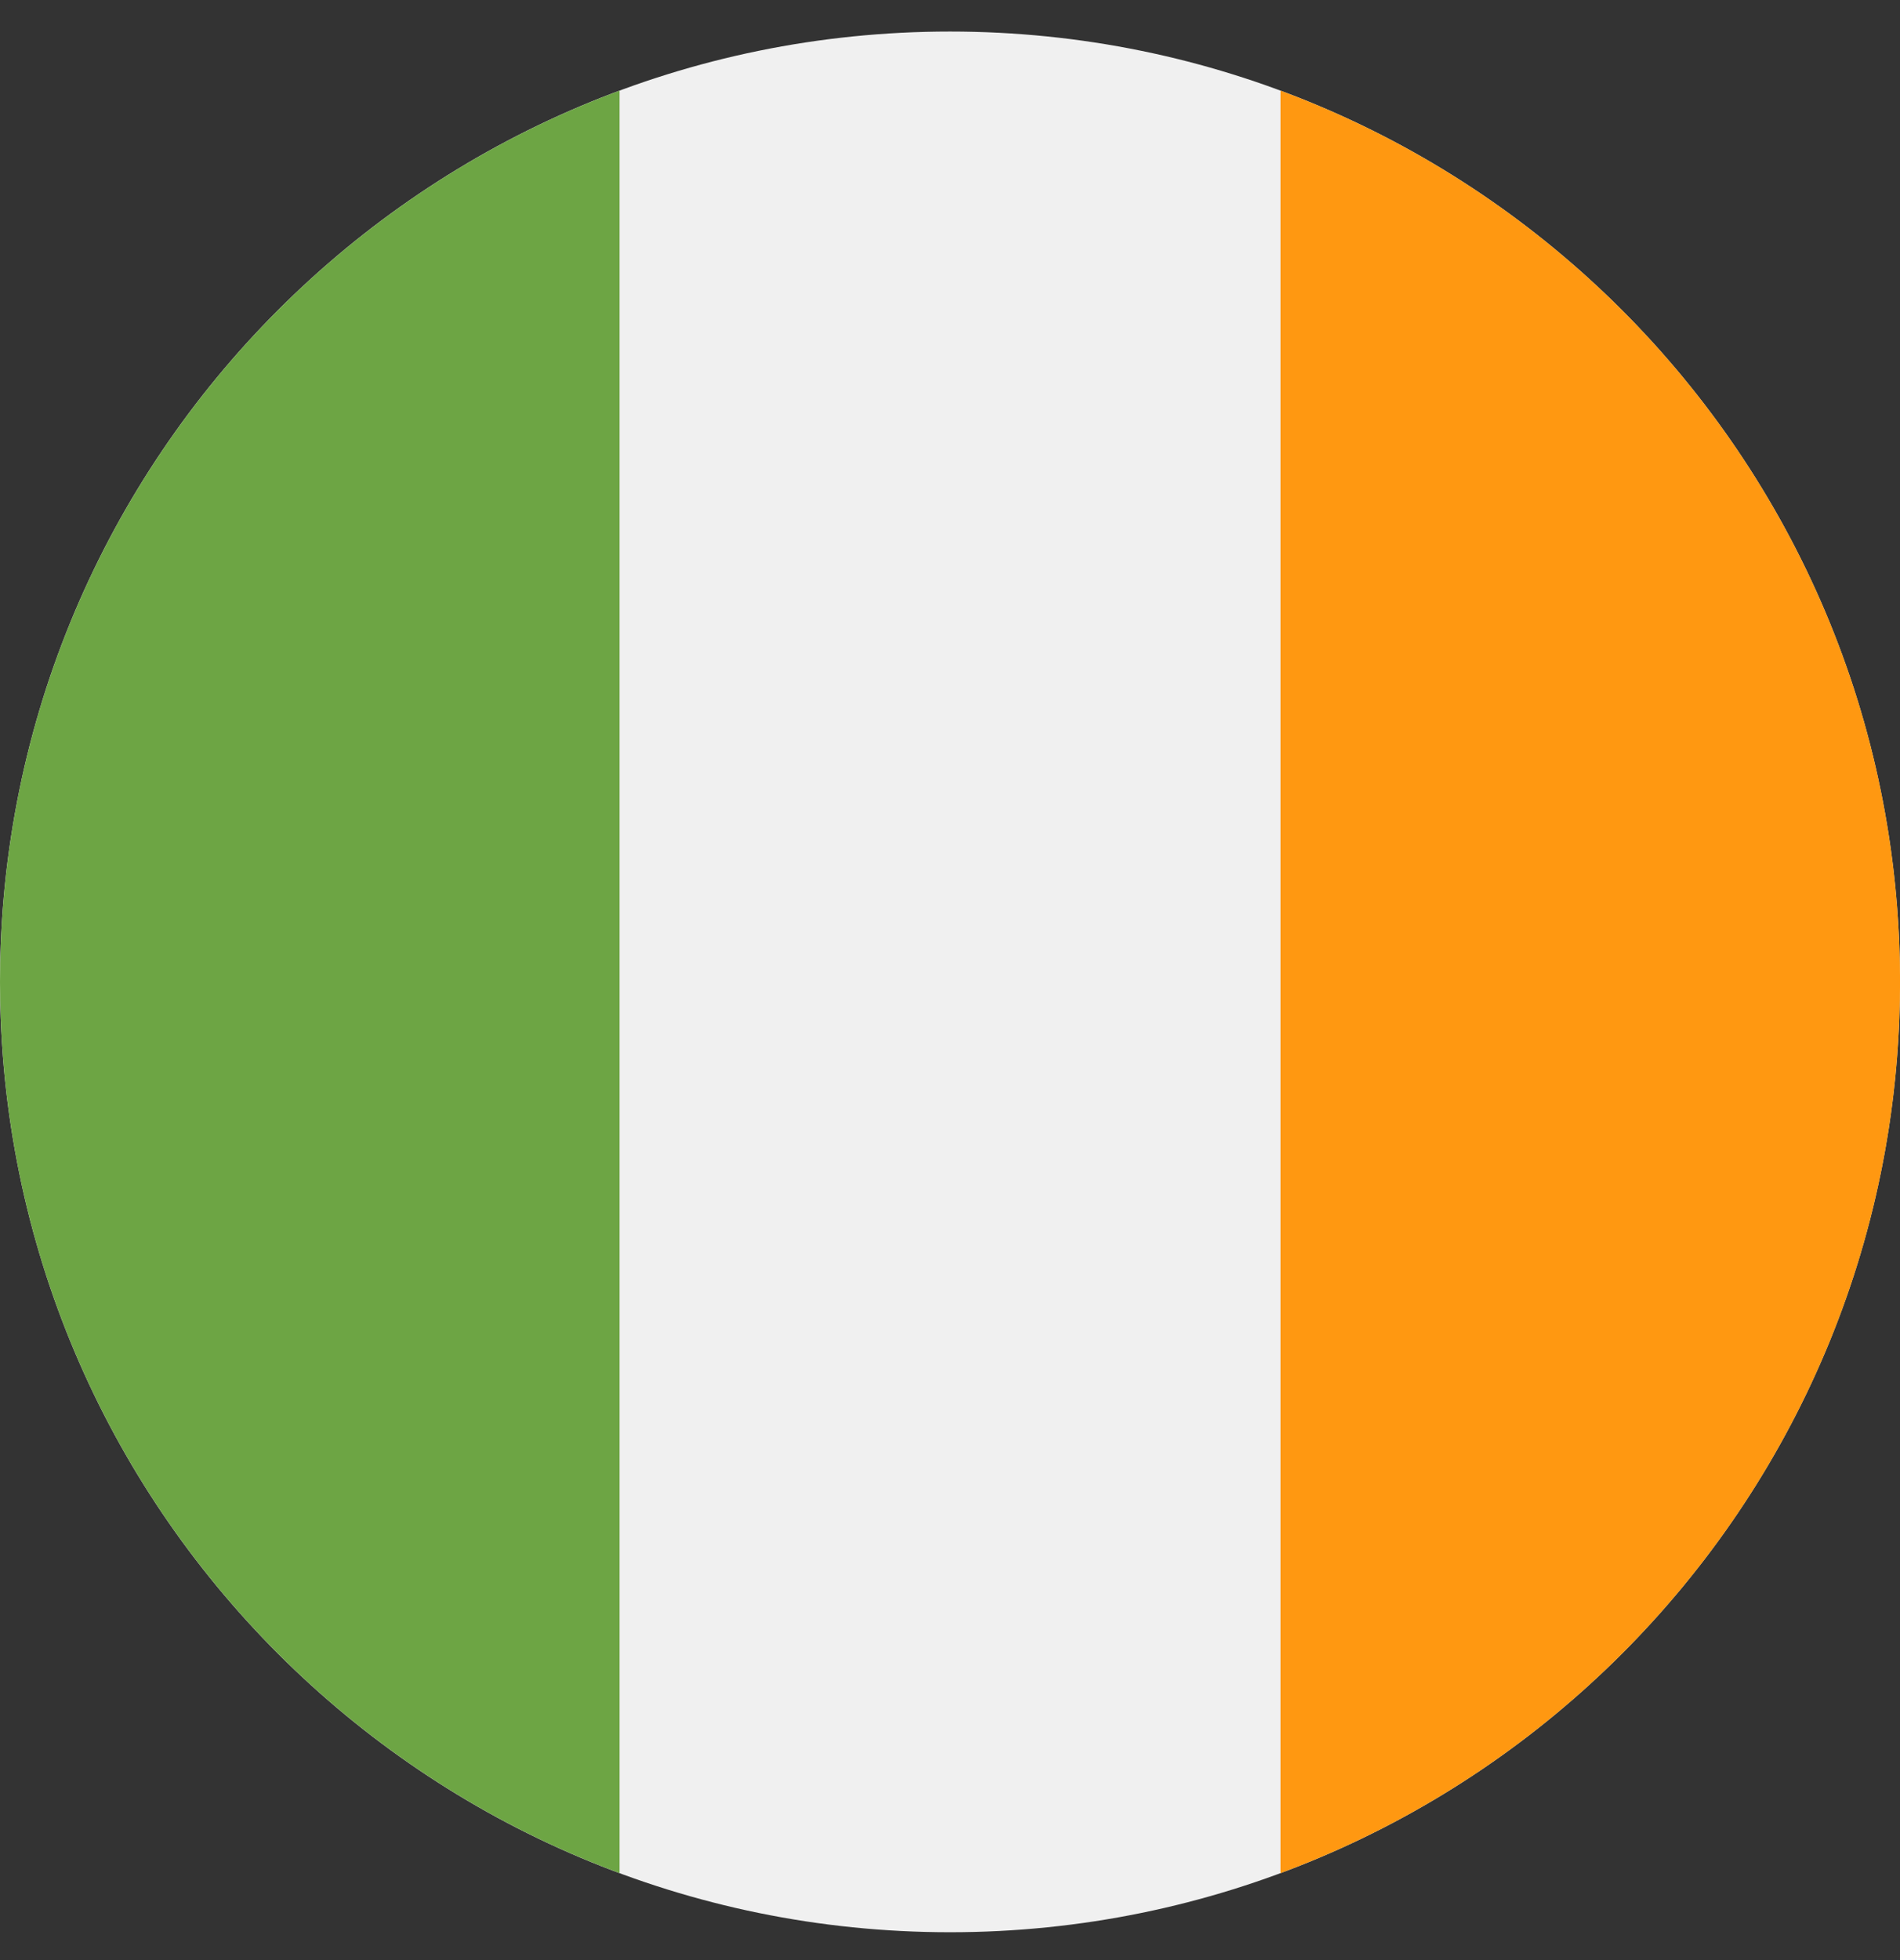 <svg width="32" height="33" viewBox="0 0 32 33" fill="none" xmlns="http://www.w3.org/2000/svg">
<rect x="0" y="0" width="32" height="33" fill="#333333" stroke="none"/>
<g clip-path="url(#clip0_461_1769)">
<path d="M16 32.531C24.837 32.531 32 25.368 32 16.531C32 7.695 24.837 0.531 16 0.531C7.163 0.531 0 7.695 0 16.531C0 25.368 7.163 32.531 16 32.531Z" fill="#F0F0F0"/>
<path d="M32.001 16.531C32.001 9.652 27.659 3.787 21.566 1.526V31.536C27.659 29.275 32.001 23.411 32.001 16.531V16.531Z" fill="#FF9811"/>
<path d="M0 16.531C0 23.411 4.342 29.275 10.435 31.536V1.526C4.342 3.787 0 9.652 0 16.531V16.531Z" fill="#6DA544"/>
</g>
<defs>
<clipPath id="clip0_461_1769">
<rect width="32" height="32" fill="white" transform="translate(0 0.531)"/>
</clipPath>
</defs>
</svg>
